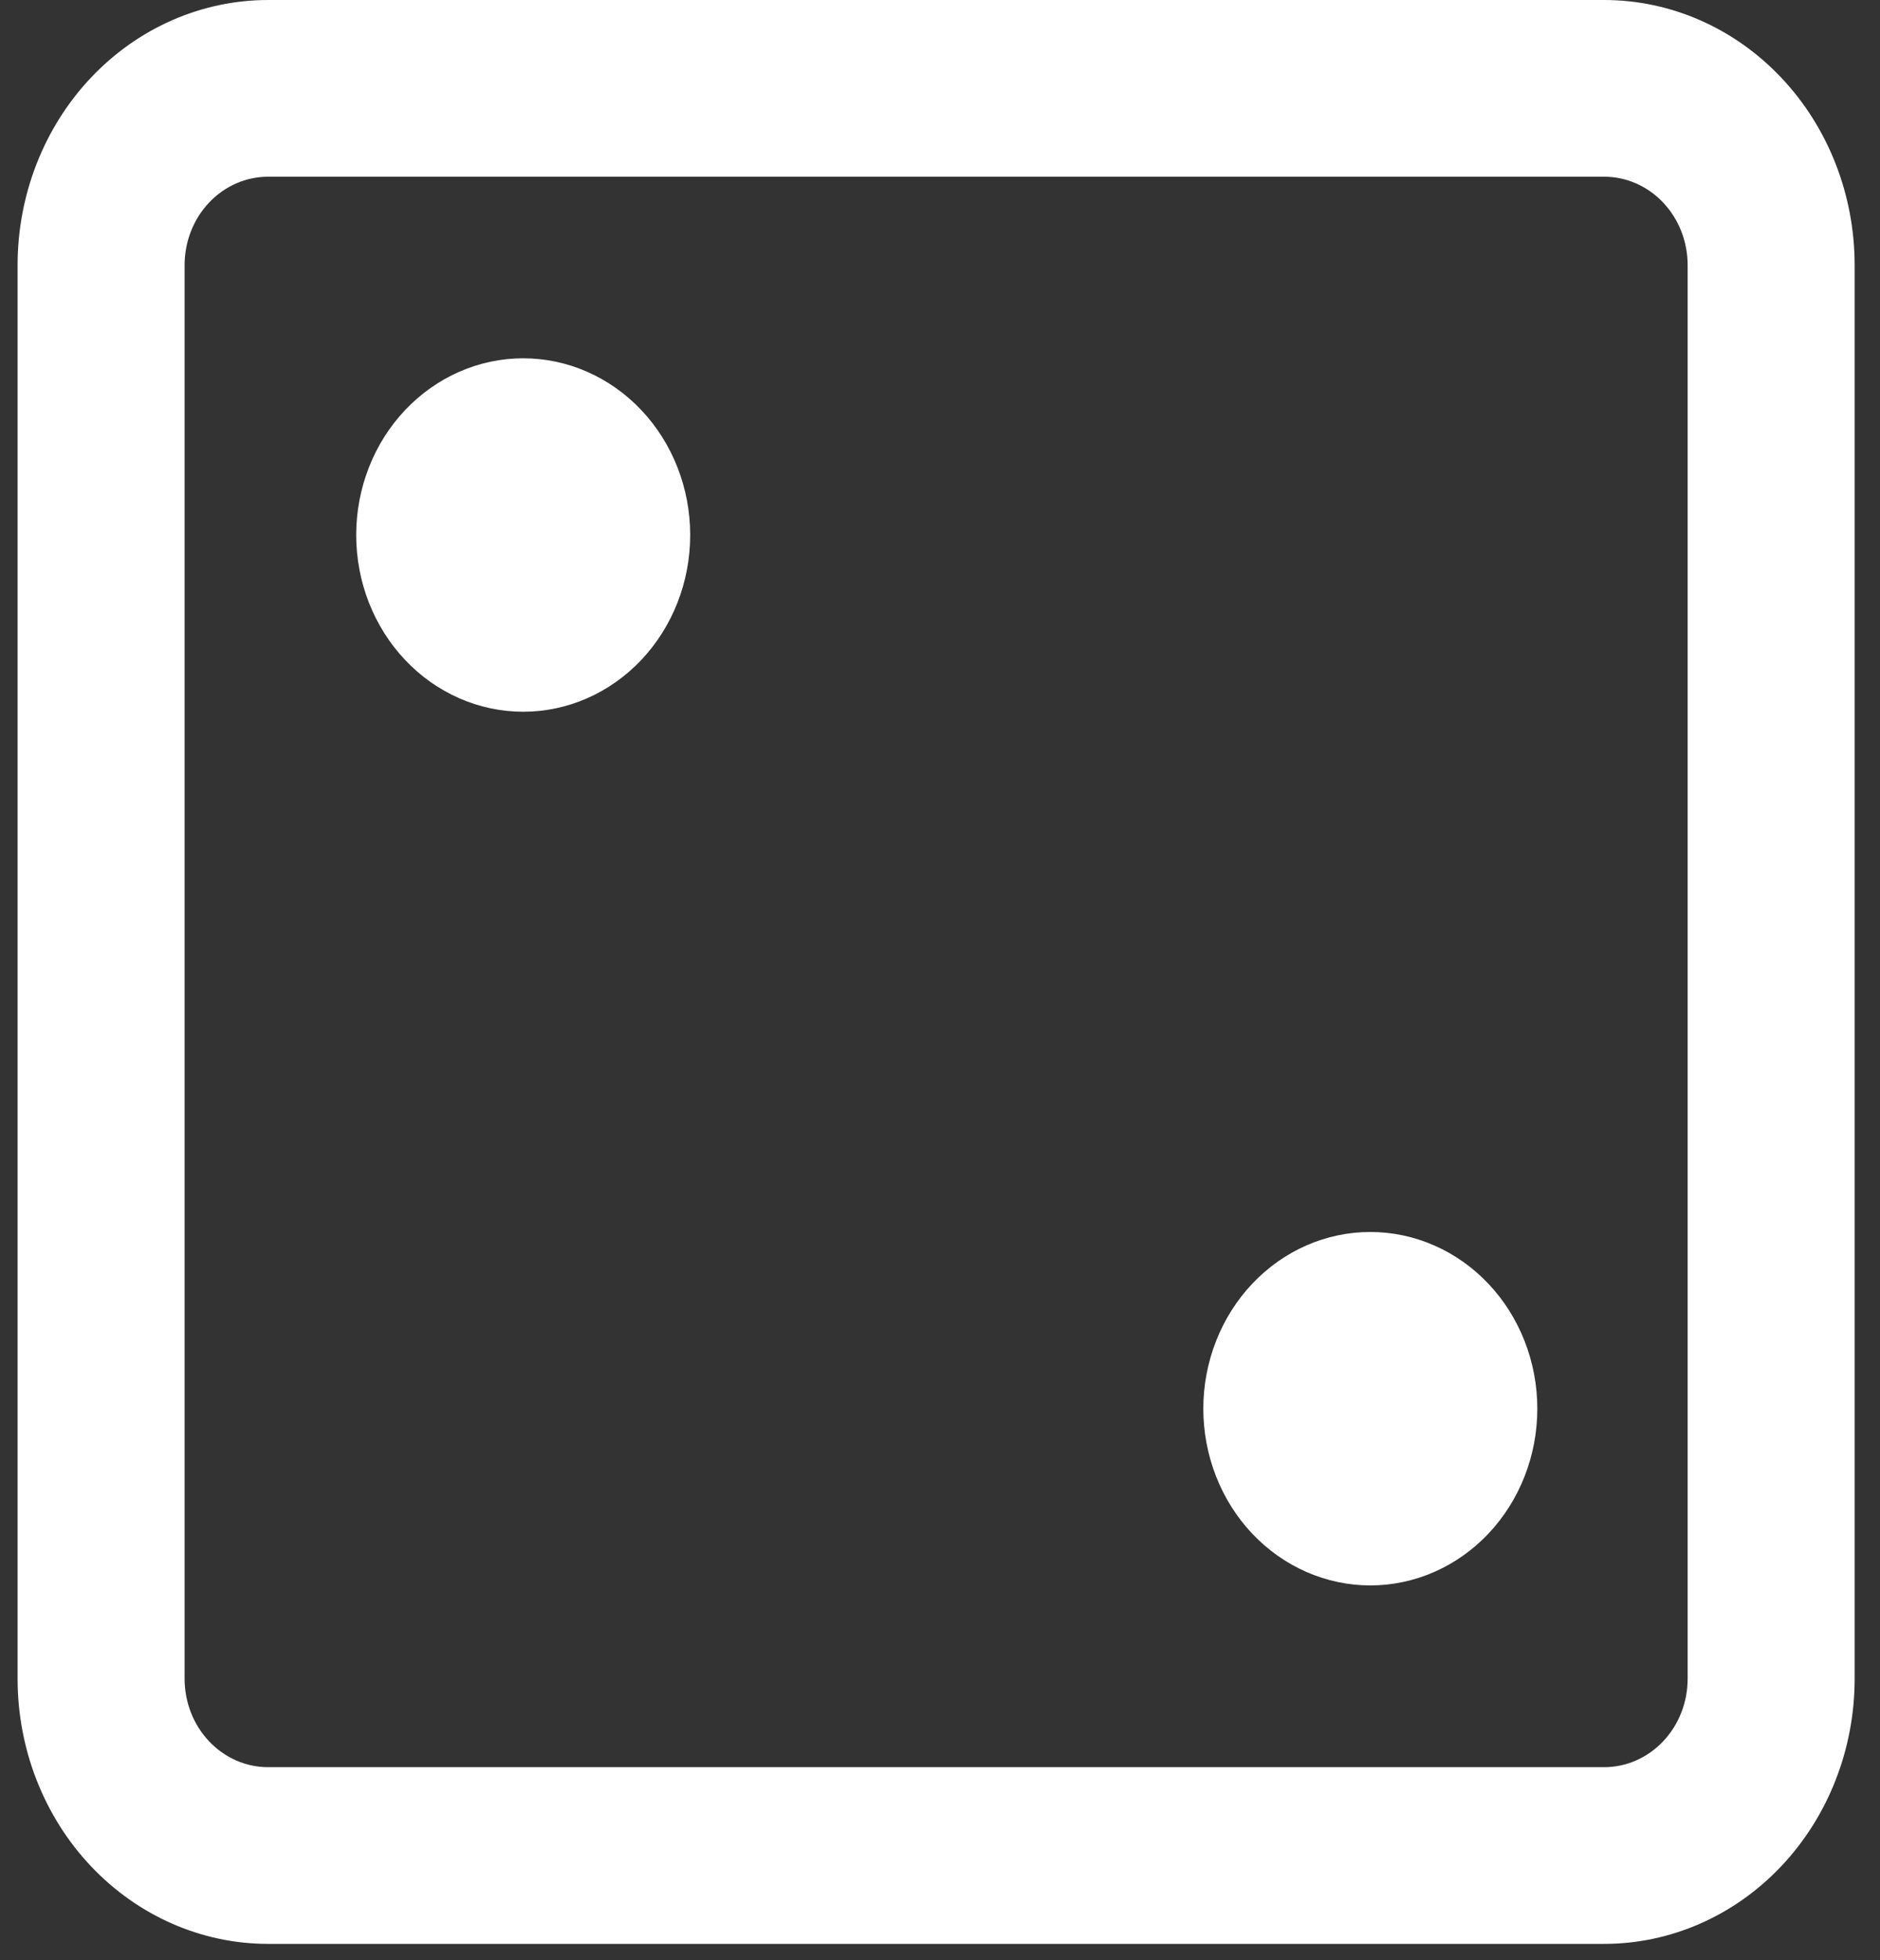 <svg width="47" height="49" viewBox="0 0 47 49" fill="none" xmlns="http://www.w3.org/2000/svg">
<rect x="0" y="0" width="47" height="49" fill="#333333" stroke="none"/>
<path d="M34.258 30.795C33.71 30.795 33.167 30.909 32.66 31.131C32.154 31.353 31.694 31.679 31.306 32.089C30.918 32.499 30.611 32.986 30.401 33.522C30.191 34.058 30.083 34.632 30.083 35.212C30.083 35.792 30.191 36.367 30.401 36.903C30.611 37.439 30.918 37.926 31.306 38.336C31.694 38.746 32.154 39.071 32.66 39.293C33.167 39.515 33.71 39.63 34.258 39.63C35.365 39.63 36.427 39.164 37.21 38.336C37.993 37.507 38.433 36.384 38.433 35.212C38.433 34.041 37.993 32.917 37.21 32.089C36.427 31.261 35.365 30.795 34.258 30.795ZM8.905 13.373C8.905 12.202 9.345 11.078 10.128 10.25C10.911 9.422 11.973 8.956 13.08 8.956C14.188 8.956 15.249 9.422 16.032 10.25C16.815 11.078 17.255 12.202 17.255 13.373C17.255 14.545 16.815 15.668 16.032 16.497C15.249 17.325 14.188 17.791 13.08 17.791C11.973 17.791 10.911 17.325 10.128 16.497C9.345 15.668 8.905 14.545 8.905 13.373Z" fill="white"/>
<path fill-rule="evenodd" clip-rule="evenodd" d="M6.703 0C5.042 0 3.449 0.698 2.274 1.941C1.1 3.183 0.44 4.869 0.44 6.626V41.964C0.44 43.721 1.1 45.407 2.274 46.649C3.449 47.892 5.042 48.59 6.703 48.59H40.103C41.764 48.59 43.357 47.892 44.531 46.649C45.706 45.407 46.366 43.721 46.366 41.964V6.626C46.366 4.869 45.706 3.183 44.531 1.941C43.357 0.698 41.764 0 40.103 0H6.703ZM40.103 4.417H6.703C6.149 4.417 5.618 4.65 5.227 5.064C4.835 5.478 4.615 6.04 4.615 6.626V41.964C4.615 42.55 4.835 43.112 5.227 43.526C5.618 43.94 6.149 44.173 6.703 44.173H40.103C40.657 44.173 41.188 43.94 41.579 43.526C41.971 43.112 42.191 42.55 42.191 41.964V6.626C42.191 6.04 41.971 5.478 41.579 5.064C41.188 4.65 40.657 4.417 40.103 4.417Z" fill="white"/>
</svg>
